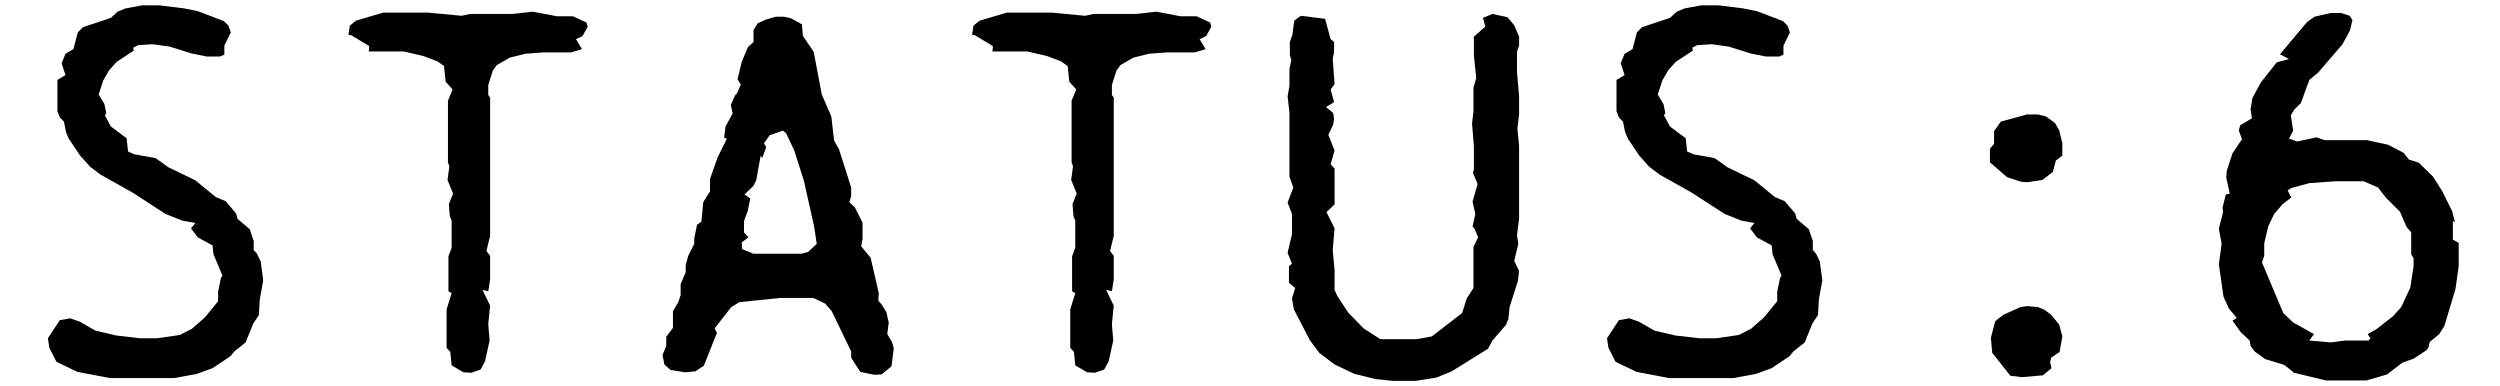 <?xml version="1.0" encoding="UTF-8"?>
<svg xmlns="http://www.w3.org/2000/svg" xmlns:xlink="http://www.w3.org/1999/xlink" width="464.031pt" height="71.695pt" viewBox="0 0 464.031 71.695" version="1.1">
<defs>
<g>
<symbol overflow="visible" id="glyph0-0">
<path style="stroke:none;" d="M 49.797 19.297 L 8.172 19.297 C 4.41 19.297 2.531 16.758 2.531 11.688 L 2.531 -59.938 C 2.531 -64.977 4.41 -67.5 8.172 -67.5 L 49.797 -67.5 C 53.609 -67.5 55.516 -64.977 55.516 -59.938 L 55.516 11.688 C 55.516 16.758 53.609 19.297 49.797 19.297 Z M 9.922 11.516 L 11.172 13.531 L 12.594 14.953 L 14.531 16.203 L 17.797 16.625 L 22 15.766 L 23.078 15.047 L 24.703 12.422 L 25.016 10.141 L 26.219 8.812 L 24.625 4.047 L 24.016 3.094 L 22.438 1.766 L 20.328 0.438 L 15.047 0.438 L 12.422 1.672 L 11.516 3.781 L 9.922 5.375 L 9.406 7.141 L 9.5 8.547 L 10.578 8.891 L 9.844 11.172 Z M 16.281 -10.312 L 17.797 -8.297 L 20.062 -7.484 L 22.094 -7.656 L 23.5 -8.078 L 25.359 -10.312 L 24.922 -11.266 L 26.766 -13.188 L 27.281 -17.312 L 30.172 -18.562 L 30.812 -19.641 L 30.641 -20.672 L 32.406 -22.172 L 36.781 -24.188 L 39.625 -26.688 L 42.5 -28.531 L 44.172 -30.375 L 48.391 -36.359 L 49.547 -40.484 L 50.453 -47.266 L 49.453 -51.828 L 47.359 -54.484 L 46.531 -57.359 L 44.266 -59.469 L 40.906 -61.234 L 35.281 -62.047 L 33.172 -63.719 L 31.062 -64.062 L 29.219 -62.391 L 27.969 -63.078 L 25.781 -63.469 L 23.844 -64.672 L 18.828 -64.062 L 14.609 -62.219 L 11.688 -60.281 L 9.5 -58.438 L 8.641 -56.672 L 8.641 -54.75 L 9.672 -52.641 L 10.484 -51.562 L 12.328 -50.797 L 15.562 -51.312 L 19.719 -54.016 L 21.656 -54.828 L 25.875 -55.172 L 32.922 -54.234 L 35.453 -52.891 L 37.562 -50.969 L 39.062 -48.219 L 40.141 -43.578 L 39.234 -41.812 L 38.453 -38.453 L 36.016 -36.359 L 34.766 -34.156 L 33.438 -33.609 L 30.172 -31.062 L 28.312 -28.531 L 26.766 -28.234 L 23.5 -25.781 L 19.547 -20.922 L 16.969 -15.047 Z M 16.281 -10.312 "/>
</symbol>
<symbol overflow="visible" id="glyph0-1">
<path style="stroke:none;" d="M 10.484 -3.016 L 9.156 -5.625 L 8.891 -7.391 L 11.094 -10.75 L 13.016 -11.094 L 14.781 -10.484 L 17.703 -8.812 L 21.578 -7.906 L 26.047 -7.391 L 29.141 -7.391 L 33.344 -8 L 35.625 -9.156 L 38.031 -11.266 L 40.484 -14.266 L 40.484 -16.031 L 41 -18.562 L 41.297 -19 L 39.625 -22.984 L 39.453 -24.625 L 36.703 -26.125 L 35.453 -27.797 L 36.266 -28.797 L 33.859 -29.219 L 30.719 -30.469 L 24.625 -34.422 L 18.656 -37.766 L 16.719 -39.234 L 14.875 -41.297 L 12.766 -44.438 L 12.25 -45.672 L 11.859 -47.609 L 11.094 -48.391 L 10.656 -49.547 L 10.656 -55.344 L 12.156 -56.25 L 11.438 -58.438 L 12.156 -60.203 L 13.625 -61.062 L 14.438 -64.156 L 15.391 -65.141 L 20.578 -66.859 L 21.828 -68.016 L 23.328 -68.625 L 26.391 -69.188 L 29.562 -69.188 L 34.156 -68.625 L 36.703 -68.109 L 41.547 -66.266 L 42.406 -65.406 L 42.844 -64.156 L 41.641 -61.703 L 41.641 -60.031 L 40.828 -59.688 L 38.375 -59.688 L 35.453 -60.281 L 31.5 -61.531 L 28.312 -61.969 L 25.609 -61.797 L 24.703 -61.312 L 24.844 -60.797 L 21.656 -58.703 L 20.234 -57.109 L 19.172 -55.266 L 18.312 -52.641 L 19.375 -50.875 L 19.719 -49.203 L 19.469 -48.766 L 20.578 -46.703 L 23.5 -44.516 L 23.766 -42.062 L 24.922 -41.547 L 28.875 -40.828 L 31.234 -39.141 L 36.266 -36.703 L 40.047 -33.609 L 41.891 -32.828 L 43.828 -30.547 L 44.094 -29.562 L 46.359 -27.625 L 47.094 -25.438 L 47.094 -23.766 L 47.703 -23.078 L 48.391 -21.656 L 48.859 -18.141 L 48.219 -14.609 L 48.047 -11.688 L 47.016 -10.141 L 45.594 -6.625 L 43.484 -4.938 L 42.75 -4.047 L 39.453 -1.844 L 36.531 -0.781 L 32.312 0 L 20.406 0 L 14.359 -1.156 Z M 10.484 -3.016 "/>
</symbol>
<symbol overflow="visible" id="glyph0-2">
<path style="stroke:none;" d="M 25.953 -2.359 L 25.703 -4.859 L 25.016 -5.625 L 25.016 -12.766 L 25.953 -15.766 L 25.359 -16.109 L 25.359 -22.609 L 25.953 -24.188 L 25.953 -29.219 L 25.609 -30.078 L 25.438 -32.312 L 26.219 -34.25 L 25.188 -36.781 L 25.531 -39.312 L 25.266 -40.047 L 25.266 -51.484 L 26.125 -53.578 L 24.844 -55 L 24.531 -57.922 L 23.328 -58.781 L 20.75 -59.766 L 17.062 -60.625 L 10.578 -60.625 L 10.656 -61.625 L 7.312 -63.641 L 6.797 -63.719 L 7.047 -65.406 L 8.172 -66.344 L 13.281 -67.844 L 21.484 -67.844 L 27.797 -67.25 L 29.391 -67.594 L 37.297 -67.594 L 41 -68.016 L 45.5 -67.156 L 48.469 -67.156 L 50.969 -66 L 51.219 -65.234 L 50.234 -63.469 L 49.031 -62.906 L 50.141 -61.062 L 48.125 -60.453 L 42.922 -60.453 L 39.625 -60.203 L 36.703 -59.469 L 34.328 -58.094 L 33.609 -57.109 L 32.75 -54.406 L 32.75 -52.547 L 33.094 -52.078 L 33.094 -26.391 L 32.406 -23.594 L 33.094 -22.688 L 33.094 -18.312 L 32.75 -16.109 L 31.672 -16.375 L 33.094 -13.453 L 32.75 -10.016 L 33 -6.969 L 32.141 -3.094 L 31.328 -1.594 L 29.562 -0.984 L 28.141 -1.078 Z M 25.953 -2.359 "/>
</symbol>
<symbol overflow="visible" id="glyph0-3">
<path style="stroke:none;" d="M 7.562 -2.531 L 7.219 -4.297 L 7.906 -5.969 L 7.906 -7.656 L 9.156 -9.328 L 9.156 -12.422 L 10.141 -14.094 L 10.578 -15.391 L 10.578 -17.453 L 11.516 -19.641 L 11.516 -20.922 L 11.984 -22.688 L 13.109 -24.922 L 13.109 -25.953 L 13.625 -28.453 L 14.438 -29.047 L 14.781 -32.656 L 16.031 -34.672 L 16.031 -36.953 L 17.453 -41 L 19.172 -44.438 L 18.656 -44.609 L 18.906 -46.703 L 20.234 -49.109 L 19.891 -50.703 L 20.672 -52.469 L 21.016 -52.812 L 21.75 -54.484 L 21.141 -55.438 L 21.922 -58.703 L 23.078 -61.453 L 24.109 -62.391 L 24.109 -64.578 L 24.844 -65.828 L 26.297 -66.516 L 28.234 -67.078 L 29.734 -67.078 L 31.062 -66.781 L 33.094 -65.656 L 33.266 -63.547 L 35.281 -60.547 L 36.781 -52.641 L 38.547 -48.562 L 39.062 -44.094 L 39.969 -42.5 L 42.234 -35.359 L 42.234 -33.781 L 41.891 -32.656 L 42.922 -31.672 L 44.344 -28.875 L 44.344 -25.875 L 44.094 -24.453 L 45.844 -22.344 L 47.359 -15.766 L 47.266 -14.359 L 47.875 -13.703 L 48.766 -12.25 L 49.203 -10.312 L 48.938 -8.172 L 49.797 -6.703 L 50.141 -5.547 L 49.719 -2.188 L 47.875 -0.688 L 46.531 -0.609 L 43.922 -1.156 L 42.234 -3.781 L 42.234 -4.938 L 38.625 -12.422 L 37.391 -13.844 L 35.188 -14.875 L 29.047 -14.875 L 21.484 -14.094 L 19.984 -13.188 L 16.891 -9.234 L 17.312 -8.375 L 14.875 -2.281 L 13.281 -1.25 L 11.438 -1.078 L 8.719 -1.5 Z M 22 -23.938 L 24.109 -23.078 L 33 -23.078 L 34.25 -23.422 L 35.844 -24.922 L 35.359 -28.141 L 33.438 -36.703 L 31.672 -42.234 L 30.172 -45.422 L 29.562 -45.938 L 27.109 -45.078 L 26.047 -43.578 L 26.469 -42.844 L 25.703 -40.828 L 25.438 -41.297 L 24.625 -36.781 L 24.109 -35.703 L 22.438 -34.078 L 23.5 -33.344 L 23.078 -31.156 L 22.344 -29.141 L 22.344 -27.031 L 23.156 -26.125 L 21.922 -25.188 Z M 22 -23.938 "/>
</symbol>
<symbol overflow="visible" id="glyph0-4">
<path style="stroke:none;" d="M 13.359 -4.688 L 11.609 -7.047 L 8.641 -12.766 L 8.297 -14.781 L 8.891 -16.719 L 7.734 -17.703 L 7.734 -20.75 L 8.297 -21.234 L 7.484 -23.25 L 8.297 -26.688 L 8.297 -30.469 L 7.484 -32.578 L 8.547 -35.359 L 7.828 -37.391 L 7.828 -49.281 L 7.484 -52.297 L 7.828 -54.234 L 7.828 -57.359 L 8.172 -59.047 L 7.906 -59.938 L 7.906 -62.391 L 8.375 -63.719 L 8.719 -66.344 L 9.922 -67.25 L 14.438 -66.688 L 15.469 -62.906 L 16.109 -62.391 L 16.109 -60.453 L 15.859 -59.219 L 16.203 -54.578 L 15.469 -53.578 L 16.109 -51.219 L 14.609 -50.312 L 15.938 -49.203 L 16.109 -48.125 L 15.938 -47.016 L 15.047 -45.156 L 16.203 -42.234 L 15.469 -39.703 L 16.203 -38.891 L 16.203 -32.234 L 14.703 -30.812 L 16.203 -27.797 L 15.859 -23.766 L 16.203 -20.062 L 16.203 -16.375 L 16.719 -15.219 L 18.734 -12.156 L 21.578 -9.234 L 24.703 -7.219 L 31.406 -7.219 L 34.25 -7.734 L 39.875 -12.078 L 40.734 -14.781 L 41.984 -16.719 L 41.984 -24.359 L 42.844 -26.125 L 42.234 -27.625 L 41.812 -28.141 L 42.328 -30.469 L 41.812 -32.75 L 42.75 -36.016 L 41.891 -38.109 L 42.062 -38.719 L 42.062 -43.016 L 41.719 -47.266 L 41.984 -49.547 L 41.984 -53.922 L 42.5 -55.688 L 42.062 -59.859 L 42.062 -63.375 L 44.172 -65.234 L 43.75 -66.859 L 45.5 -67.594 L 48.297 -66.984 L 49.547 -65.484 L 50.453 -63.375 L 50.453 -61.703 L 50.062 -60.625 L 50.062 -56.844 L 50.453 -52.297 L 50.453 -48.938 L 50.141 -46.359 L 50.453 -43.016 L 50.453 -29.656 L 50.062 -26.469 L 50.312 -24.922 L 49.547 -21.75 L 50.453 -19.891 L 50.234 -18.047 L 48.688 -13.188 L 48.469 -11 L 48.047 -9.922 L 45.5 -6.969 L 44.688 -5.453 L 37.938 -1.25 L 35.109 -0.094 L 31.234 0.516 L 26.938 0.516 L 23.766 0.172 L 19.891 -0.781 L 16.203 -2.531 Z M 13.359 -4.688 "/>
</symbol>
<symbol overflow="visible" id="glyph0-5">
<path style="stroke:none;" d="M 25.875 -0.438 L 22.516 -4.688 L 22.266 -7.484 L 23.078 -10.578 L 24.625 -11.781 L 27.797 -13.188 L 28.969 -13.359 L 30.984 -13.188 L 32.234 -12.672 L 33.516 -11.688 L 34.938 -9.922 L 35.531 -7.734 L 35.016 -4.859 L 33.438 -3.781 L 33.266 -2.922 L 33.516 -1.844 L 31.922 -0.516 L 27.969 -0.172 Z M 22.094 -40.047 L 22.094 -42.578 L 22.859 -43.484 L 22.859 -45.844 L 24.109 -47.609 L 28.969 -48.938 L 30.984 -48.938 L 32.484 -48.562 L 34.156 -47.359 L 34.938 -46.016 L 35.531 -43.578 L 35.531 -41.297 L 34.328 -40.391 L 33.781 -38.281 L 31.844 -36.781 L 29.047 -36.359 L 27.891 -36.438 L 25.266 -37.297 Z M 22.094 -40.047 "/>
</symbol>
<symbol overflow="visible" id="glyph0-6">
<path style="stroke:none;" d="M 13.359 -4.938 L 12.594 -5.969 L 12.422 -6.969 L 10.75 -8.547 L 9.234 -10.656 L 10.016 -11.172 L 8.547 -12.938 L 7.562 -15.125 L 6.703 -21.141 L 7.219 -24.922 L 6.703 -27.719 L 7.484 -30.812 L 7.391 -31.672 L 8 -34.078 L 8.719 -34.25 L 8.078 -37.219 L 8.172 -38.453 L 9.234 -41.719 L 11 -44.344 L 10.406 -45.938 L 10.656 -46.922 L 12.844 -48.219 L 12.594 -49.891 L 12.938 -52 L 14.531 -54.922 L 17.453 -58.609 L 19.719 -59.219 L 18.047 -60.109 L 23.078 -66.094 L 24.453 -67.078 L 27.453 -67.766 L 29.391 -67.766 L 30.984 -67.25 L 31.5 -66.438 L 31.062 -64.578 L 29.656 -61.969 L 25.188 -56.766 L 23.5 -55.344 L 21.922 -51.047 L 20.672 -49.797 L 20.062 -48.766 L 20.5 -45.938 L 19.719 -44.438 L 21.234 -43.922 L 24.844 -44.688 L 26.297 -44.172 L 34.156 -44.172 L 38.109 -43.312 L 41 -41.812 L 41.984 -40.562 L 43.828 -39.969 L 46.453 -37.391 L 48.125 -34.766 L 49.969 -31.062 L 50.531 -28.969 L 50.141 -29.141 L 50.141 -25.703 L 51.219 -25.094 L 51.219 -20.75 L 50.625 -16.547 L 48.562 -9.672 L 47.609 -8.172 L 45.844 -6.703 L 45.594 -5.625 L 45.156 -5.109 L 42.844 -3.609 L 40.734 -2.844 L 37.938 -0.688 L 34.078 0.438 L 26.562 0.438 L 20.672 -0.984 L 18.828 -2.453 L 15.297 -3.531 Z M 24.359 -8.172 L 23.5 -6.969 L 27.453 -6.625 L 30.078 -6.969 L 34.5 -6.969 L 34.844 -7.391 L 34.328 -8.172 L 35.922 -9.062 L 39.062 -11.516 L 40.562 -13.188 L 42.234 -16.797 L 42.844 -20.75 L 42.844 -22.266 L 42.406 -22.984 L 42.406 -27.031 L 41.547 -28.062 L 40.312 -30.891 L 37.688 -33.516 L 36.266 -35.359 L 33.609 -36.531 L 28.234 -36.531 L 23.5 -36.188 L 20.156 -35.281 L 19.469 -34.844 L 20.156 -33.516 L 18.562 -32.312 L 16.969 -30.469 L 15.859 -28.141 L 15.125 -25.016 L 15.125 -22.688 L 14.703 -21.484 L 18.656 -12.078 L 20.5 -10.312 Z M 24.359 -8.172 "/>
</symbol>
</g>
</defs>
<g id="surface1">
<g style="fill:rgb(0%,0%,0%);fill-opacity:1;">
  <use xlink:href="#glyph0-1" x="0" y="70.179"/>
  <use xlink:href="#glyph0-2" x="57.878" y="70.179"/>
  <use xlink:href="#glyph0-3" x="115.755" y="70.179"/>
  <use xlink:href="#glyph0-2" x="173.633" y="70.179"/>
  <use xlink:href="#glyph0-4" x="231.51" y="70.179"/>
  <use xlink:href="#glyph0-1" x="289.388" y="70.179"/>
  <use xlink:href="#glyph0-5" x="347.266" y="70.179"/>
  <use xlink:href="#glyph0-6" x="405.143" y="70.179"/>
</g>
</g>
</svg>
